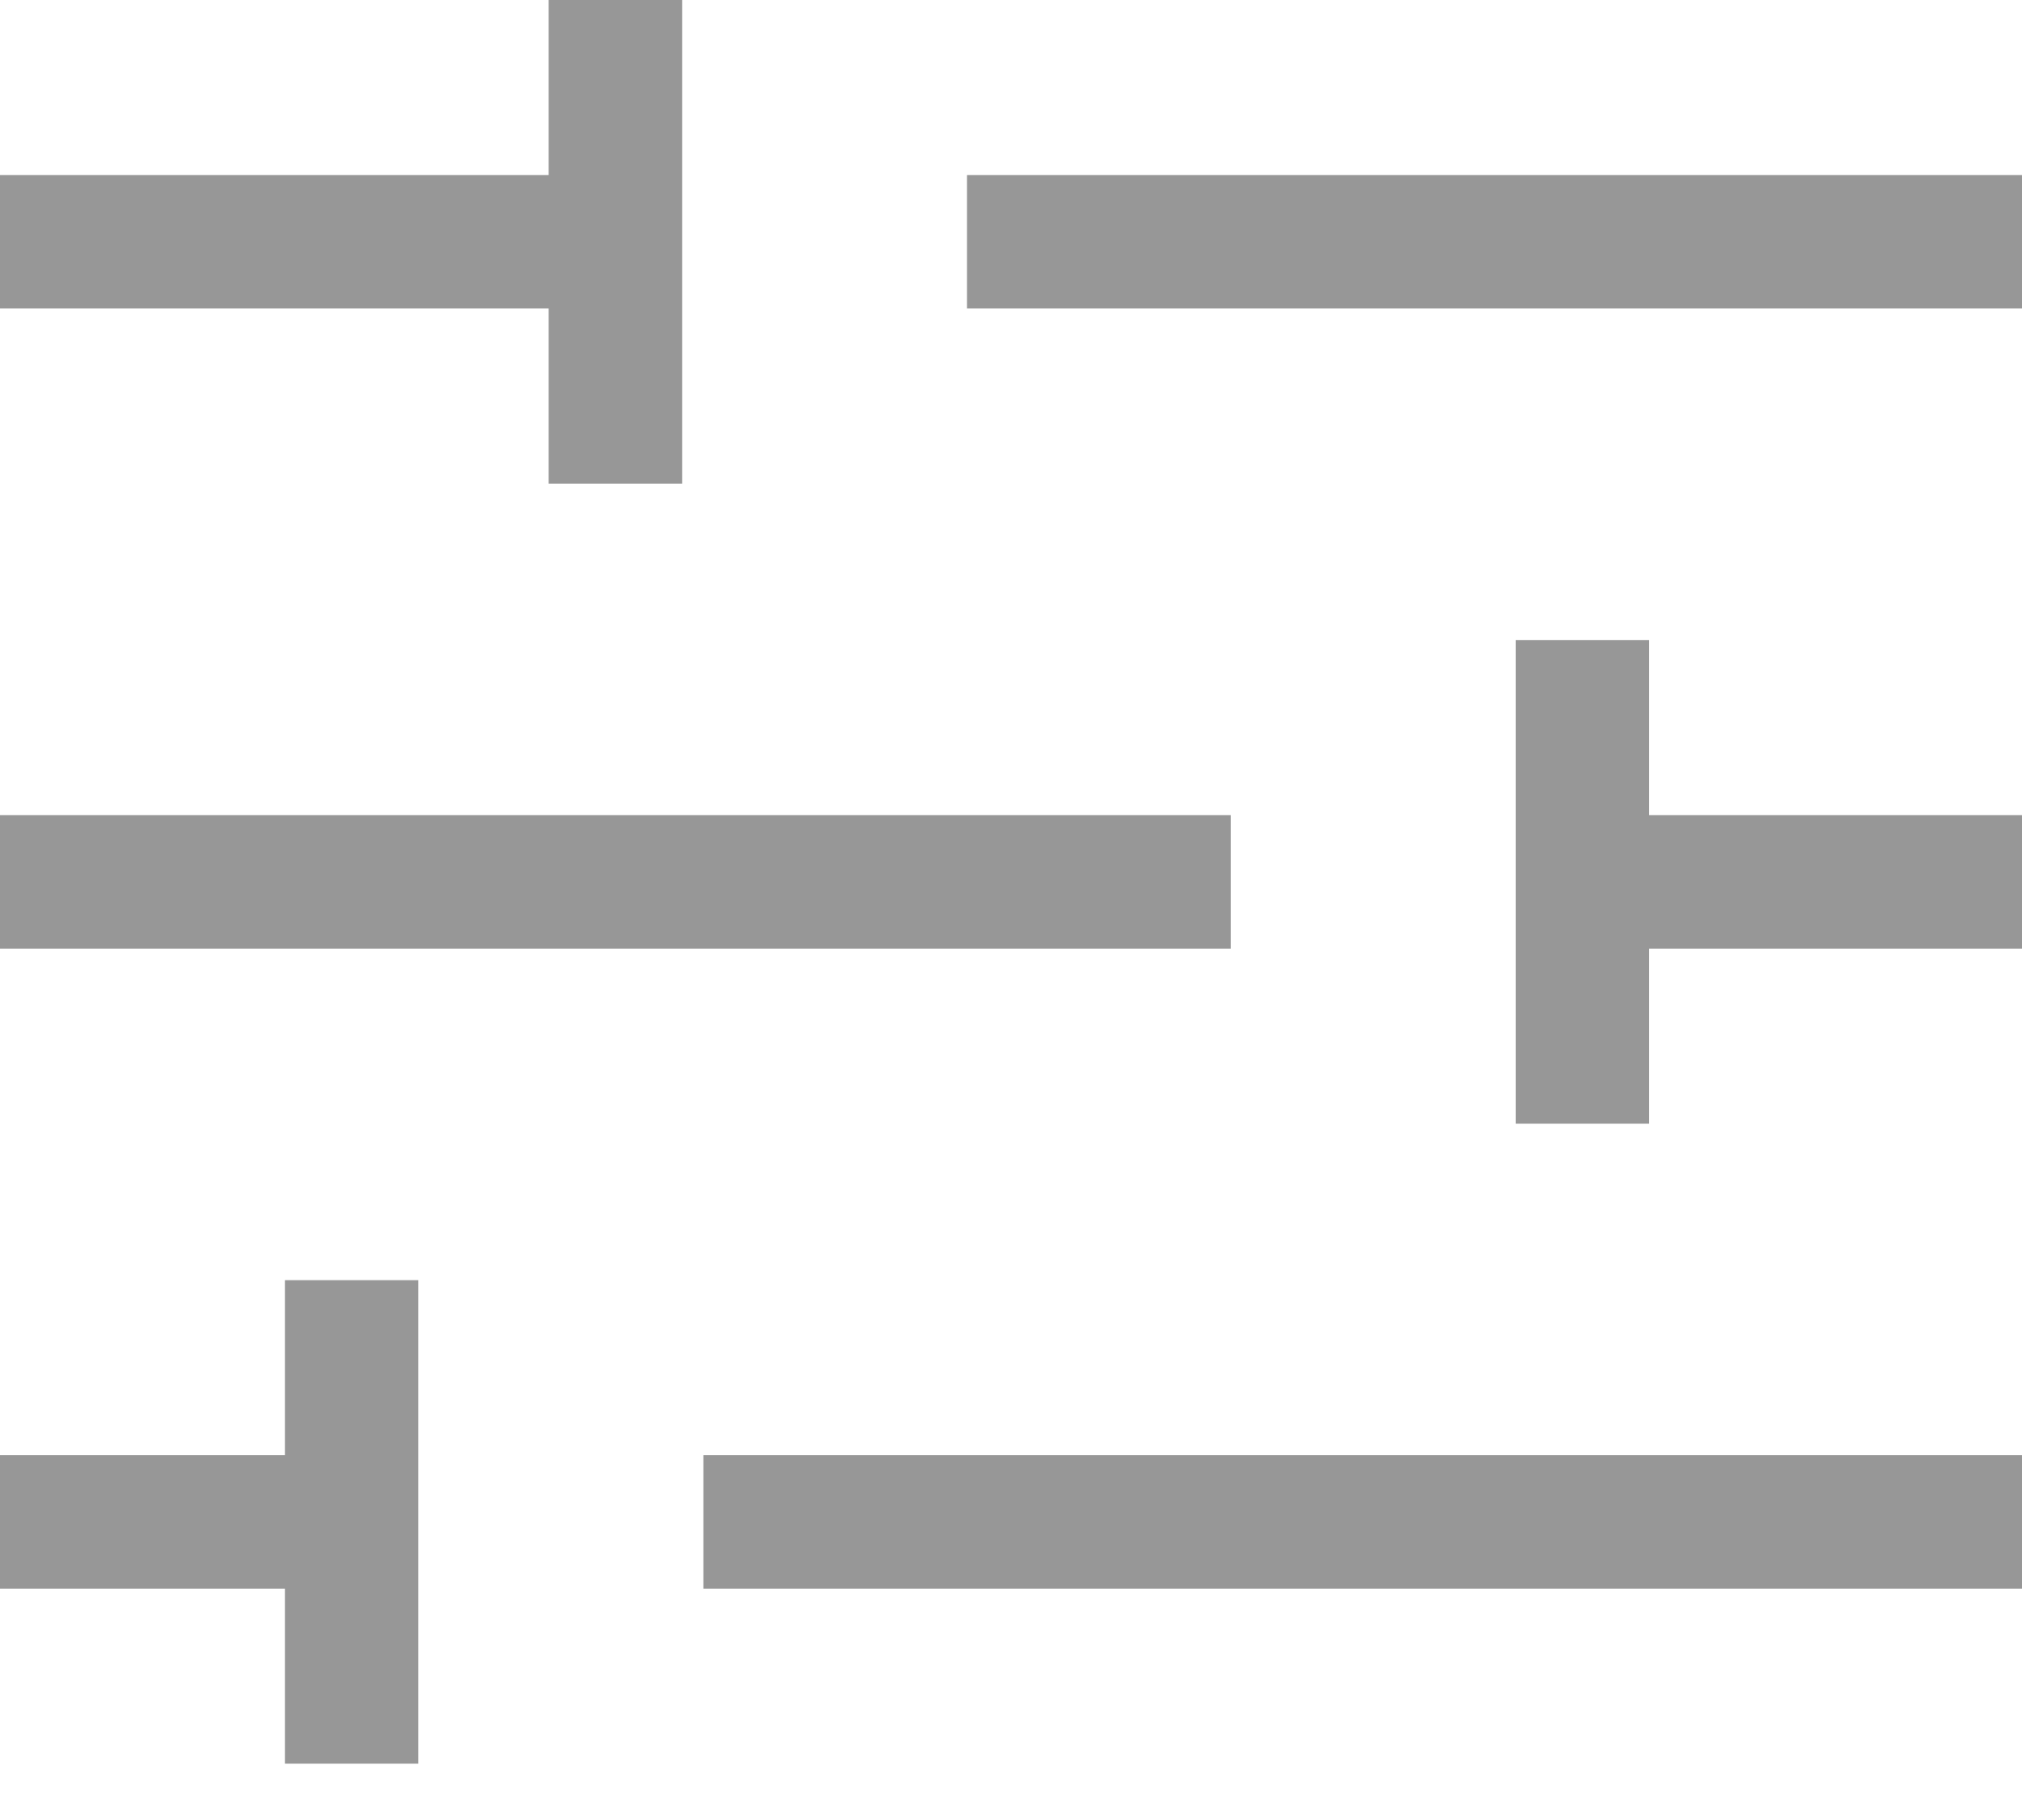 <svg width="20" height="18" viewBox="0 0 20 18" fill="none" xmlns="http://www.w3.org/2000/svg">
<path d="M3.478 12.661V17.443" stroke="#979797" stroke-width="1.32" stroke-miterlimit="10"/>
<path d="M0 15.052H3.478" stroke="#979797" stroke-width="1.32" stroke-miterlimit="10"/>
<path d="M6.957 15.052H20" stroke="#979797" stroke-width="1.32" stroke-miterlimit="10"/>
<path d="M0 2.391H6.087" stroke="#979797" stroke-width="1.32" stroke-miterlimit="10"/>
<path d="M9.565 2.391H20" stroke="#979797" stroke-width="1.32" stroke-miterlimit="10"/>
<path d="M6.087 0V4.783" stroke="#979797" stroke-width="1.32" stroke-miterlimit="10"/>
<path d="M15.652 6.33V11.113" stroke="#979797" stroke-width="1.32" stroke-miterlimit="10"/>
<path d="M15.652 8.722H20" stroke="#979797" stroke-width="1.32" stroke-miterlimit="10"/>
<path d="M0 8.722H12.174" stroke="#979797" stroke-width="1.32" stroke-miterlimit="10"/>
</svg>
